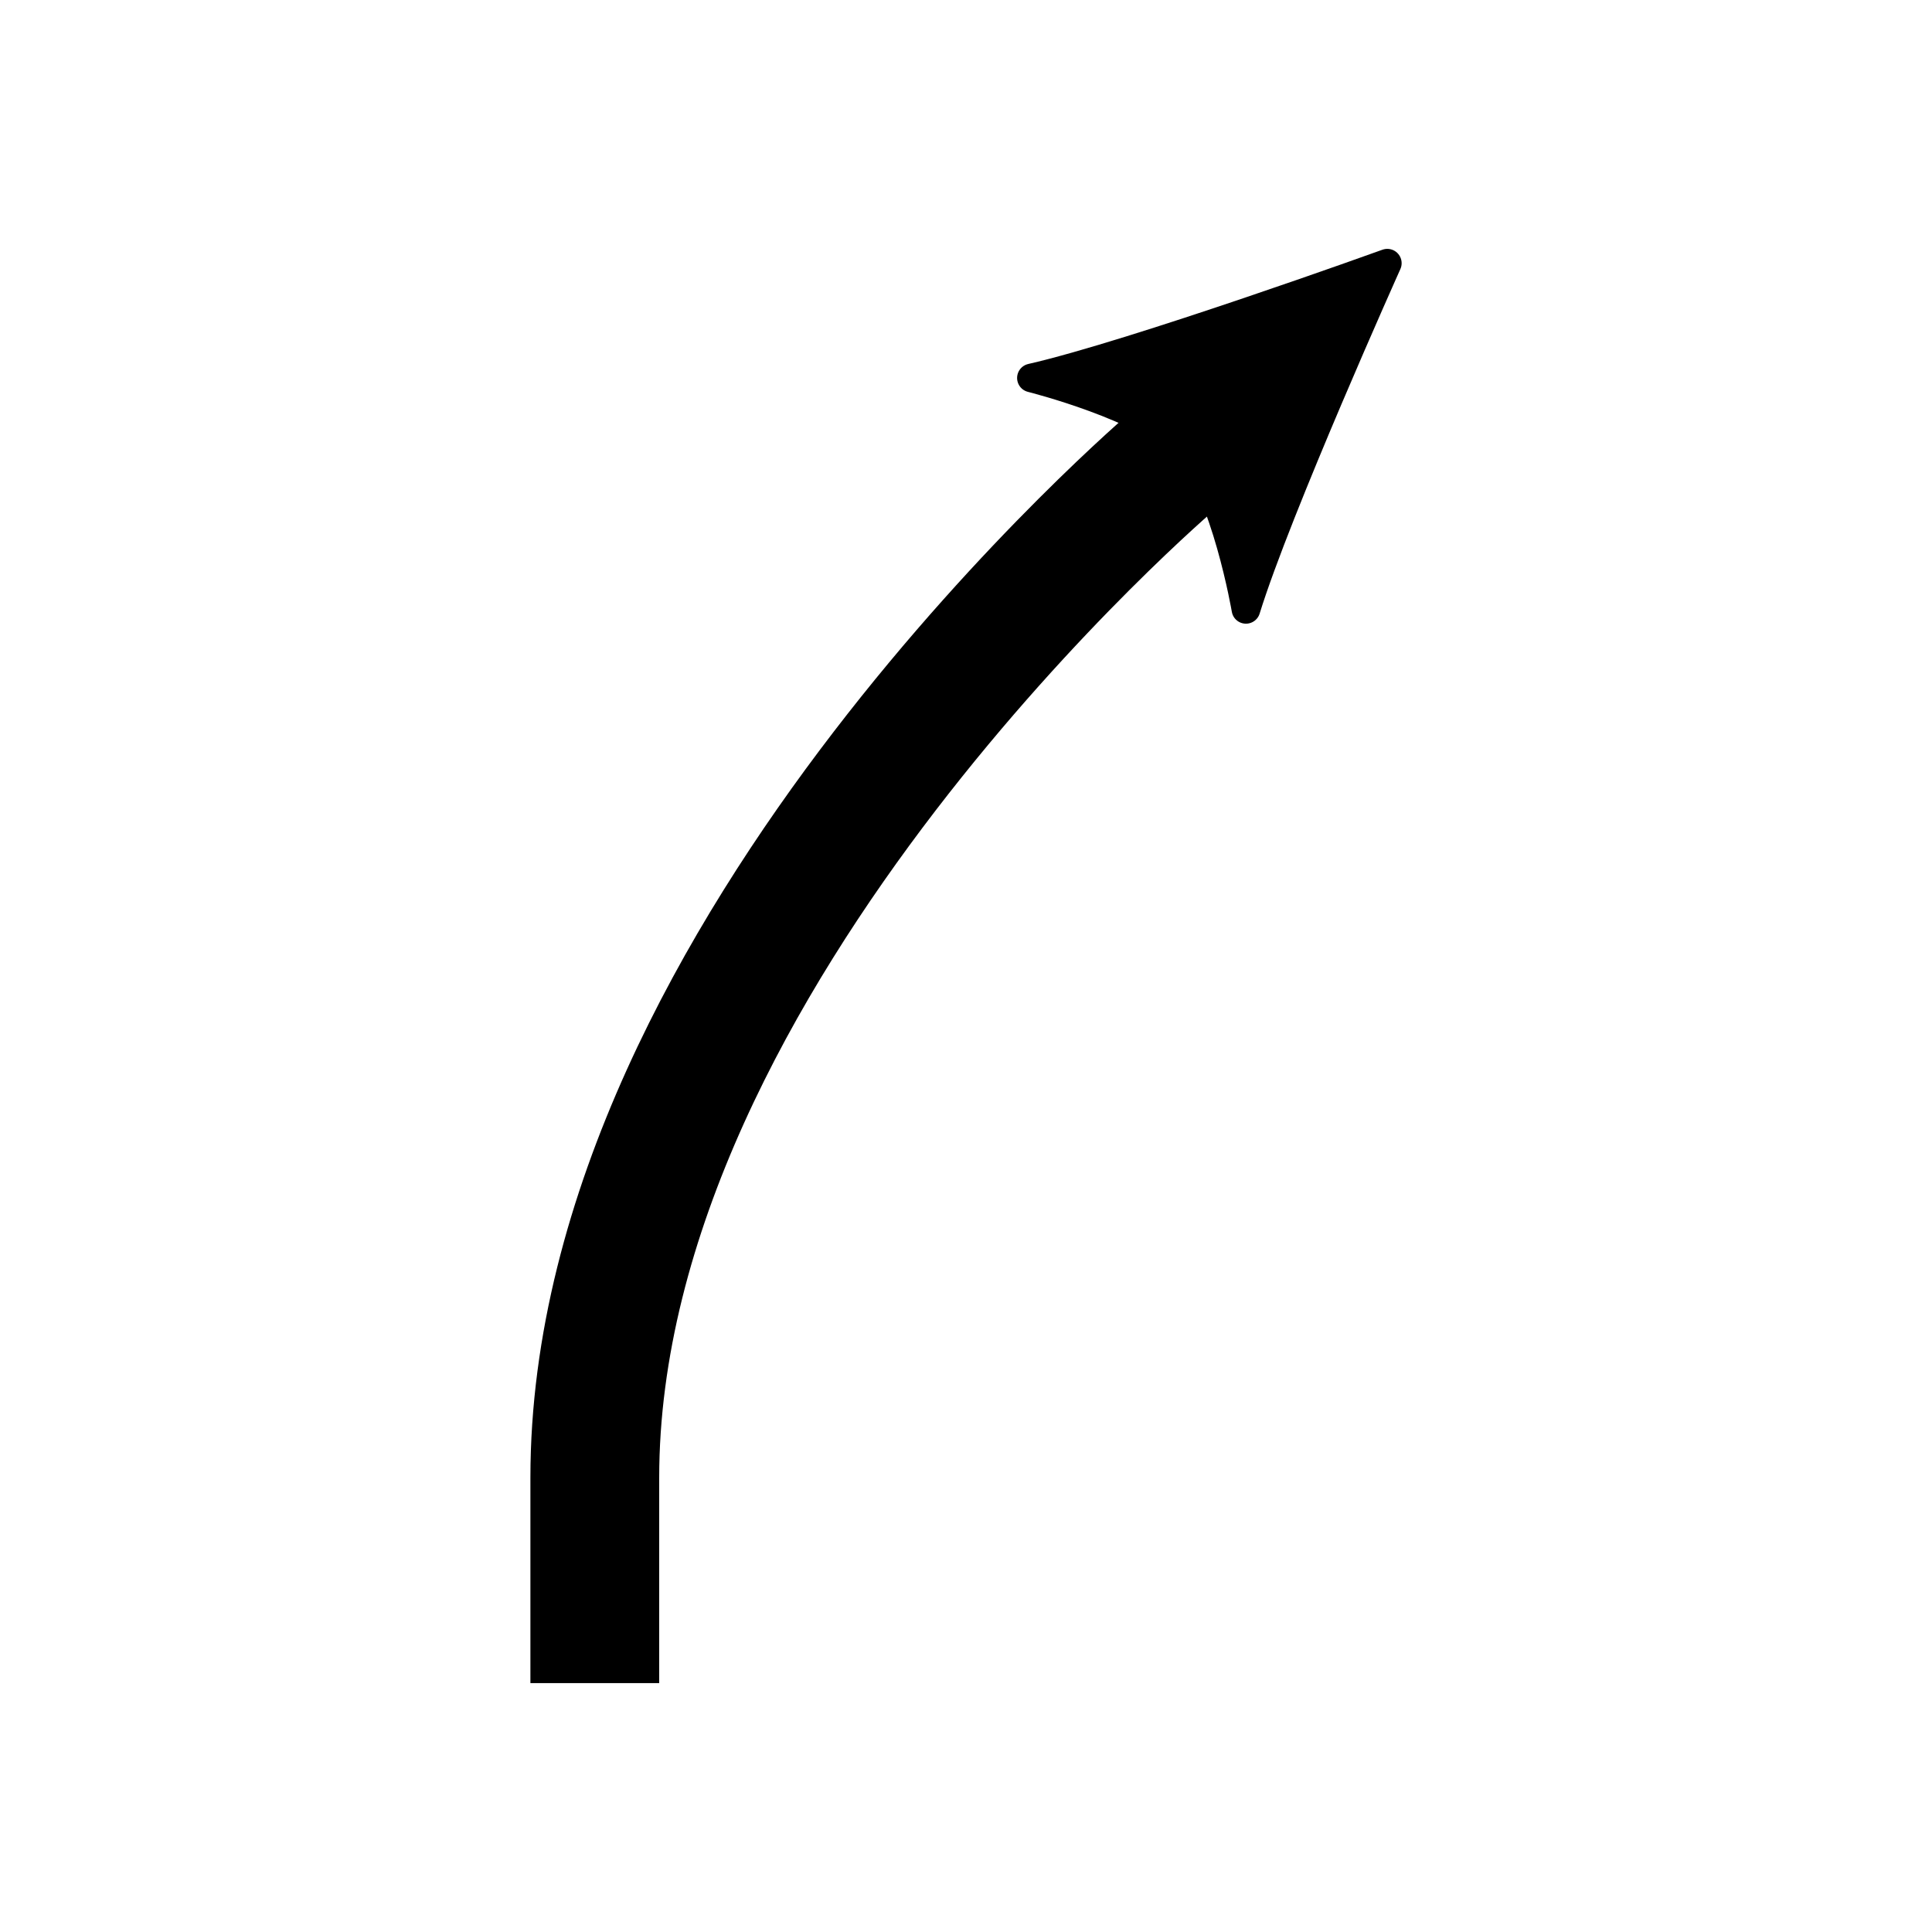 <?xml version="1.0" encoding="UTF-8" standalone="no"?>
<!-- Created with Inkscape (http://www.inkscape.org/) -->

<svg
   xmlns:dc="http://purl.org/dc/elements/1.1/"
   xmlns:cc="http://creativecommons.org/ns#"
   xmlns:rdf="http://www.w3.org/1999/02/22-rdf-syntax-ns#"
   xmlns:svg="http://www.w3.org/2000/svg"
   xmlns="http://www.w3.org/2000/svg"
   xmlns:sodipodi="http://sodipodi.sourceforge.net/DTD/sodipodi-0.dtd"
   xmlns:inkscape="http://www.inkscape.org/namespaces/inkscape"
   version="1.1"
   width="30"
   height="30"
   id="svg2"
   inkscape:version="0.48.5 r10040"
   sodipodi:docname="easy-curve-icon.svg">
  <sodipodi:namedview
     pagecolor="#ffffff"
     bordercolor="#666666"
     borderopacity="1"
     objecttolerance="10"
     gridtolerance="10"
     guidetolerance="10"
     inkscape:pageopacity="0"
     inkscape:pageshadow="2"
     inkscape:window-width="1150"
     inkscape:window-height="770"
     id="namedview18"
     showgrid="false"
     inkscape:zoom="18.733333"
     inkscape:cx="8.1939502"
     inkscape:cy="15"
     inkscape:window-x="124"
     inkscape:window-y="38"
     inkscape:window-maximized="0"
     inkscape:current-layer="svg2" />
  <defs
     id="defs4">
    <marker
       refX="0"
       refY="0"
       orient="auto"
       id="Arrow2Lend"
       style="overflow:visible">
      <path
         d="M 8.719,4.034 -2.207,0.016 8.719,-4.002 c -1.745,2.372 -1.735,5.617 -6e-7,8.035 z"
         transform="matrix(-1.1,0,0,-1.1,-1.1,0)"
         id="path3800"
         style="fill-rule:evenodd;stroke-width:0.625;stroke-linejoin:round" />
    </marker>
    <linearGradient
       id="linearGradient4543">
      <stop
         id="stop4545"
         style="stop-color:#000000;stop-opacity:1"
         offset="0" />
    </linearGradient>
    <linearGradient
       id="linearGradient4537">
      <stop
         id="stop4539"
         style="stop-color:#000000;stop-opacity:1"
         offset="0" />
    </linearGradient>
    <clipPath
       id="clipPath3955">
      <path
         d="m 13.068,11.8 c 0,0 -1.667,0.652 -1.82,1.402 -0.302,1.484 -0.669,2.535 -0.83,3.258 -0.125,0.565 -0.598,0.675 -0.949,0.645 -0.527,-0.044 -0.798,-0.474 -0.72,-0.986 0.116,-0.766 0.293,-1.991 0.857,-3.902 0.584,-1.981 2.24,-2.723 3.819,-3.312 0.717,-0.268 1.542,-0.126 2.297,0 2.202,0.367 1.594,1.802 3.03,4.324 0.323,0.568 1.491,1.045 2.268,1.346 0.777,0.302 0.916,0.842 0.754,1.215 -0.161,0.373 -0.358,0.868 -1.401,0.553 -1.043,-0.315 -2.931,-1.441 -2.931,-1.441 l -1.094,-0.985 -0.656,2.715 3.773,8.351 c 0.218,0.482 0.169,0.915 -0.318,1.261 -0.487,0.346 -1.202,0.218 -1.517,-0.368 l -3.46,-6.439 -1.402,3.133 c 0,0 -2.669,4.783 -4.177,3.675 -1.508,-1.108 1.682,-3.17 2.357,-4.898 0.562,-1.438 1.402,-4.416 1.402,-4.416 z"
         id="path3957"
         style="fill:none;stroke:#000000;stroke-width:1px;stroke-linecap:round;stroke-linejoin:round;stroke-opacity:1" />
    </clipPath>
  </defs>
  <g
     id="g3046"
     transform="translate(-1.764,-0.054)">
    <path
       inkscape:connector-curvature="0"
       style="fill:#000000;fill-opacity:1;stroke:#000000;stroke-width:0.445;stroke-linecap:square;stroke-linejoin:round;stroke-miterlimit:4;stroke-opacity:1"
       id="path4767"
       d="m 21.111,9.516 c 0,0 -0.315,-1.842 -0.917,-2.491 C 19.592,6.377 17.78,5.923 17.78,5.923 19.372,5.56 23.306,4.141 23.306,4.141 c 0,0 -1.713,3.815 -2.195,5.375 z" />
    <path
       sodipodi:nodetypes="csc"
       inkscape:connector-curvature="0"
       style="fill:none;stroke:#000000;stroke-width:2;stroke-linecap:square;stroke-linejoin:round;stroke-miterlimit:4;stroke-opacity:1"
       id="path5006"
       d="M 11,25.189 C 11,25.189 11,23.73 11,23 11,14.825 20,7.189 20,7.189" />
  </g>
</svg>
